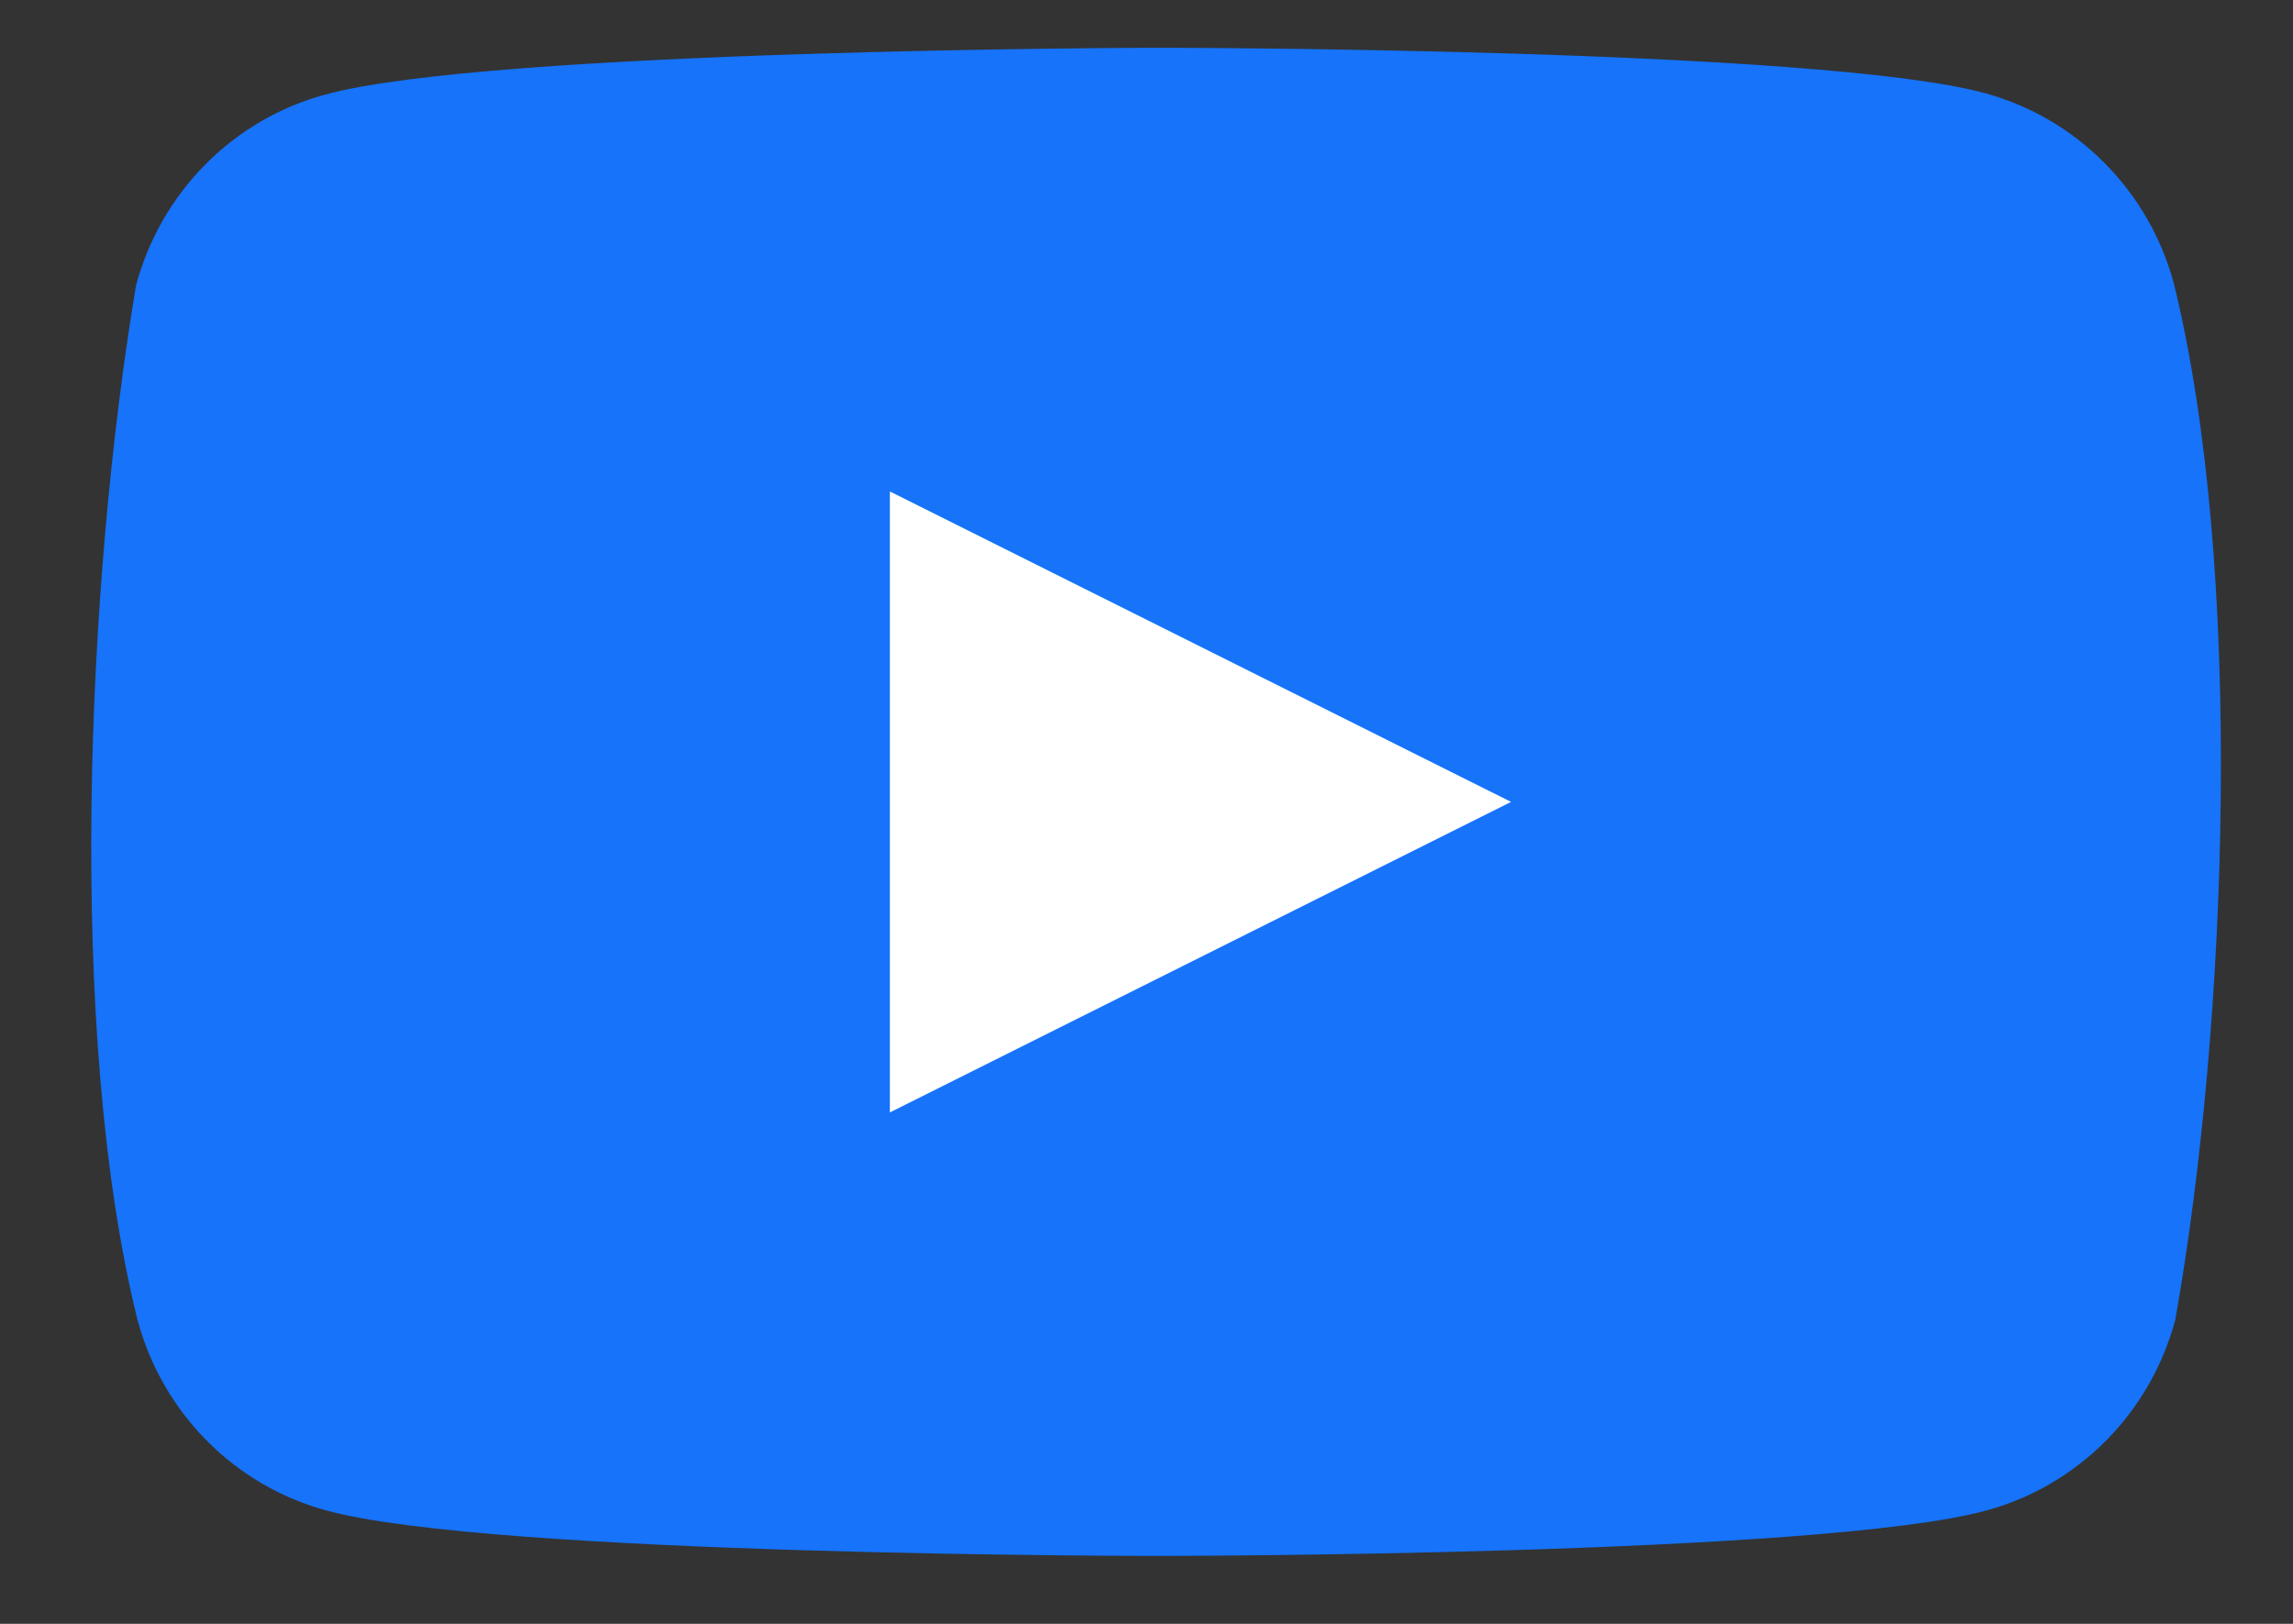 <svg viewBox="0 0 24 17" fill="none" xmlns="http://www.w3.org/2000/svg">
    <rect x="0" y="0" width="24" height="17" fill="#333333" stroke="none"/>
    <path
        d="M22.754 2.972C22.626 2.494 22.377 2.059 22.03 1.709C21.684 1.359 21.253 1.106 20.781 0.977C19.051 0.5 12.089 0.5 12.089 0.5C12.089 0.5 5.127 0.514 3.397 0.992C2.925 1.121 2.494 1.373 2.148 1.723C1.802 2.073 1.552 2.509 1.424 2.987C0.901 6.096 0.698 10.832 1.439 13.817C1.567 14.295 1.816 14.73 2.162 15.08C2.508 15.43 2.939 15.683 3.412 15.812C5.141 16.289 12.103 16.289 12.103 16.289C12.103 16.289 19.065 16.289 20.795 15.812C21.268 15.683 21.698 15.43 22.045 15.08C22.391 14.73 22.64 14.295 22.768 13.817C23.32 10.704 23.49 5.97 22.754 2.972Z"
        fill="#1673FA" />
    <path d="M9.314 11.646L15.816 8.395L9.314 5.145V11.646Z" fill="white" />
</svg>
    